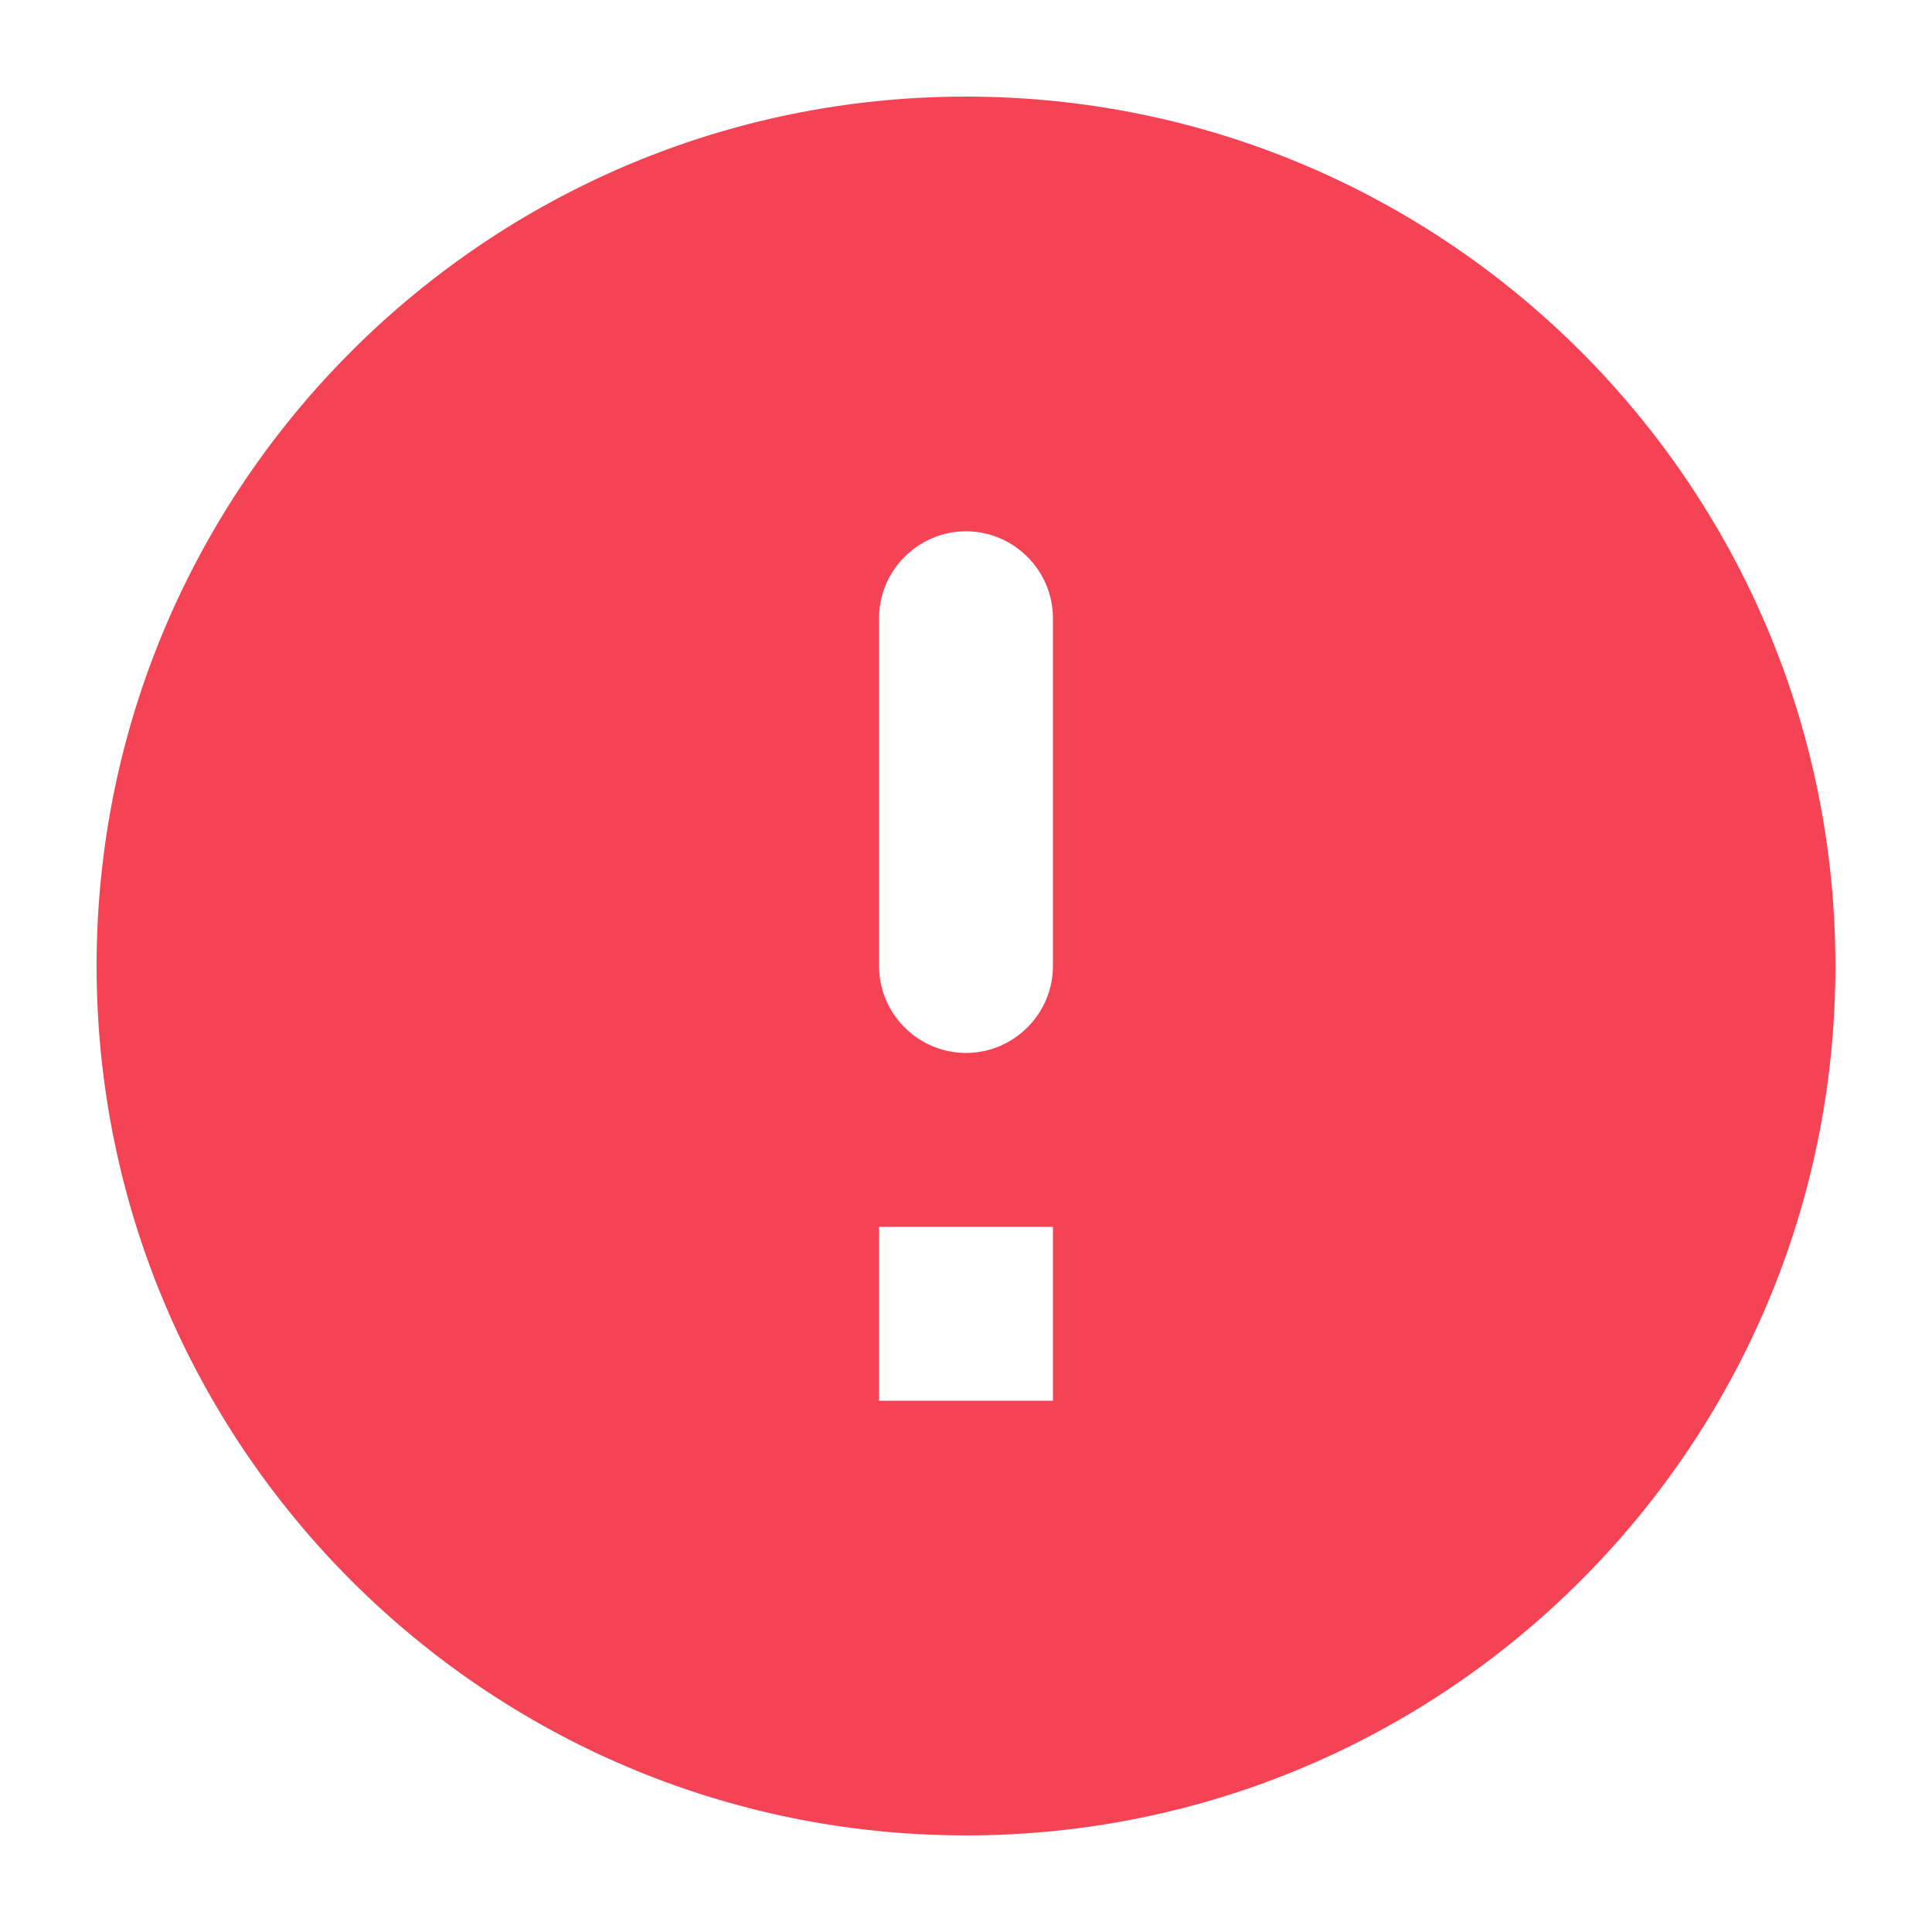 <svg width="20" height="20" viewBox="0 0 20 20" fill="none" xmlns="http://www.w3.org/2000/svg">
<path d="M10 1C5.032 1 1 5.032 1 10C1 14.968 5.032 19 10 19C14.968 19 19 14.968 19 10C19 5.032 14.968 1 10 1ZM10 10.9C9.505 10.9 9.1 10.495 9.1 10V6.4C9.1 5.905 9.505 5.5 10 5.5C10.495 5.5 10.9 5.905 10.9 6.4V10C10.9 10.495 10.495 10.9 10 10.9ZM10.9 14.5H9.1V12.7H10.9V14.5Z" fill="#F44355"/>
</svg>
